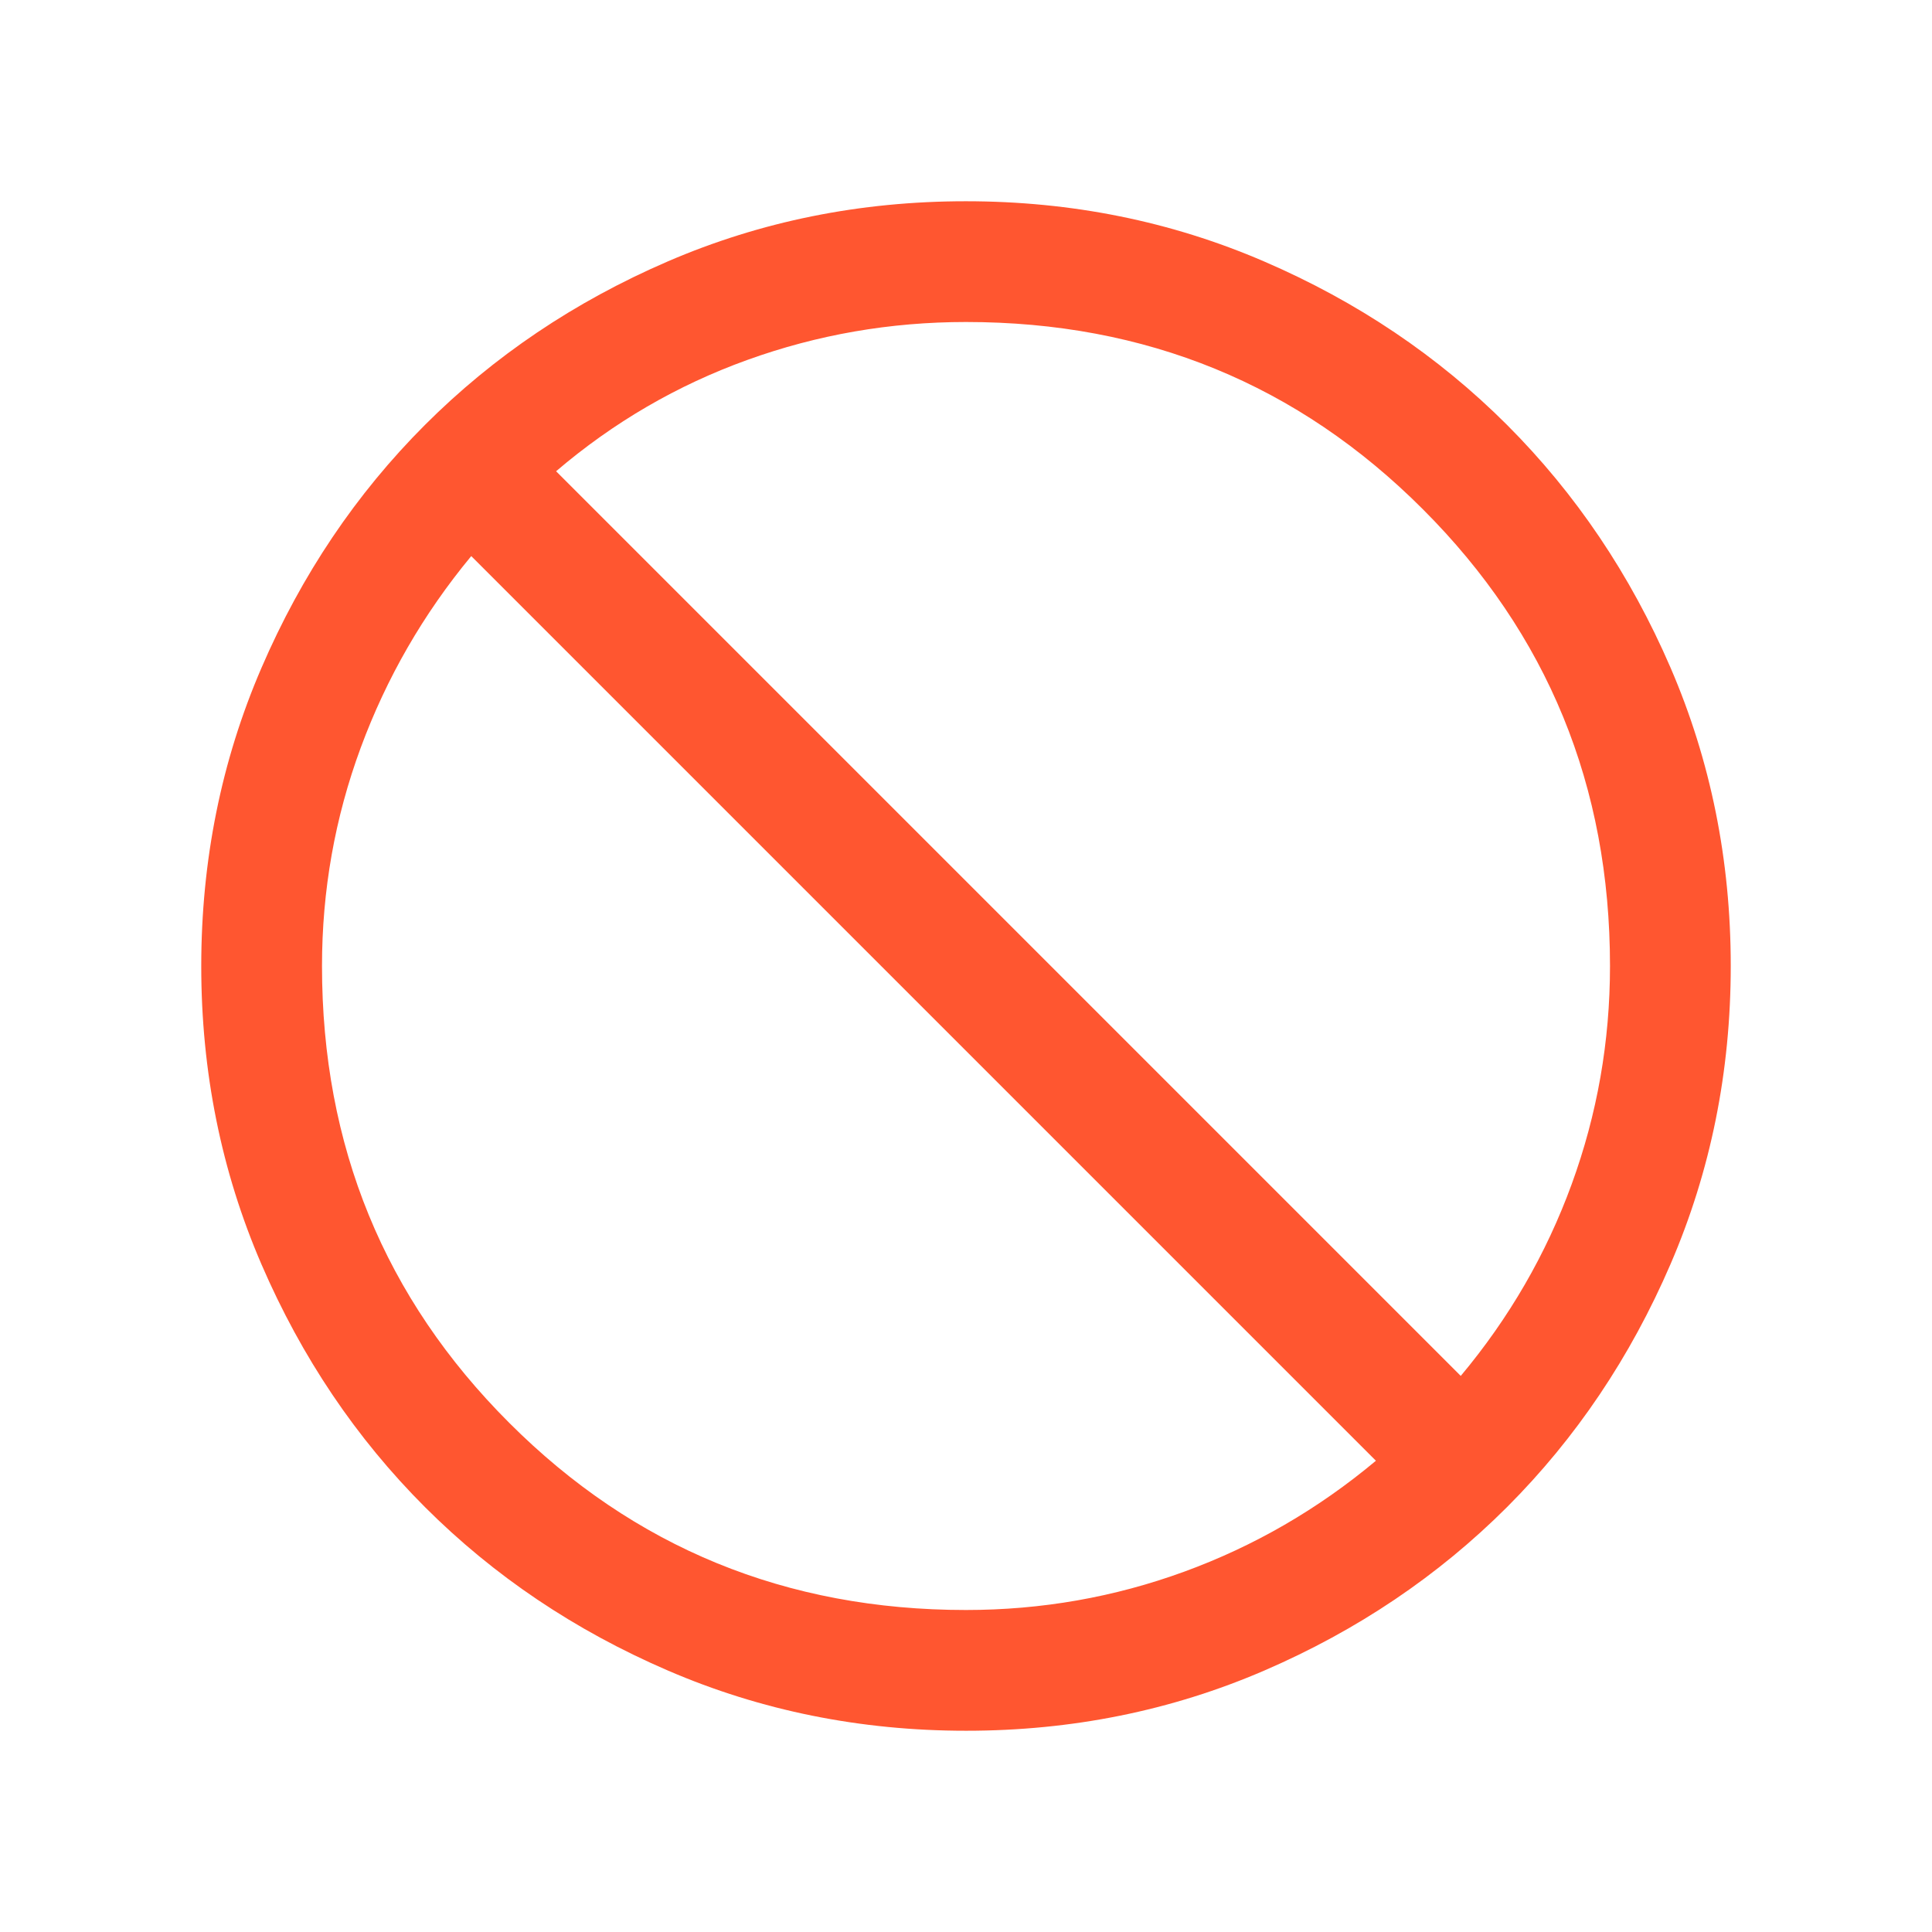 <svg width="36" height="36" viewBox="0 0 36 36" fill="none" xmlns="http://www.w3.org/2000/svg">
<g id="Frame">
<path id="Vector" d="M18.003 32.25C16.032 32.25 14.179 31.876 12.445 31.128C10.71 30.38 9.202 29.365 7.919 28.083C6.636 26.8 5.621 25.293 4.872 23.559C4.124 21.826 3.75 19.973 3.75 18.003C3.75 16.032 4.124 14.179 4.872 12.445C5.62 10.71 6.635 9.202 7.917 7.919C9.2 6.636 10.707 5.621 12.441 4.872C14.175 4.124 16.027 3.75 17.997 3.75C19.968 3.75 21.821 4.124 23.555 4.872C25.29 5.62 26.798 6.635 28.081 7.917C29.363 9.2 30.379 10.707 31.128 12.441C31.876 14.175 32.25 16.027 32.25 17.997C32.25 19.968 31.876 21.821 31.128 23.555C30.38 25.29 29.365 26.798 28.083 28.081C26.8 29.363 25.293 30.379 23.559 31.128C21.826 31.876 19.973 32.25 18.003 32.25ZM18 30C19.407 30 20.762 29.762 22.066 29.286C23.369 28.81 24.56 28.121 25.638 27.219L8.781 10.362C7.888 11.44 7.202 12.631 6.721 13.934C6.24 15.238 6 16.593 6 18C6 21.35 7.162 24.188 9.488 26.512C11.812 28.837 14.65 30 18 30ZM27.219 25.638C28.121 24.56 28.81 23.369 29.286 22.066C29.762 20.762 30 19.407 30 18C30 14.65 28.837 11.812 26.512 9.488C24.188 7.162 21.35 6 18 6C16.589 6 15.231 6.236 13.925 6.707C12.618 7.178 11.431 7.869 10.362 8.781L27.219 25.638Z" fill="#FF5630"/>
</g>
</svg>

